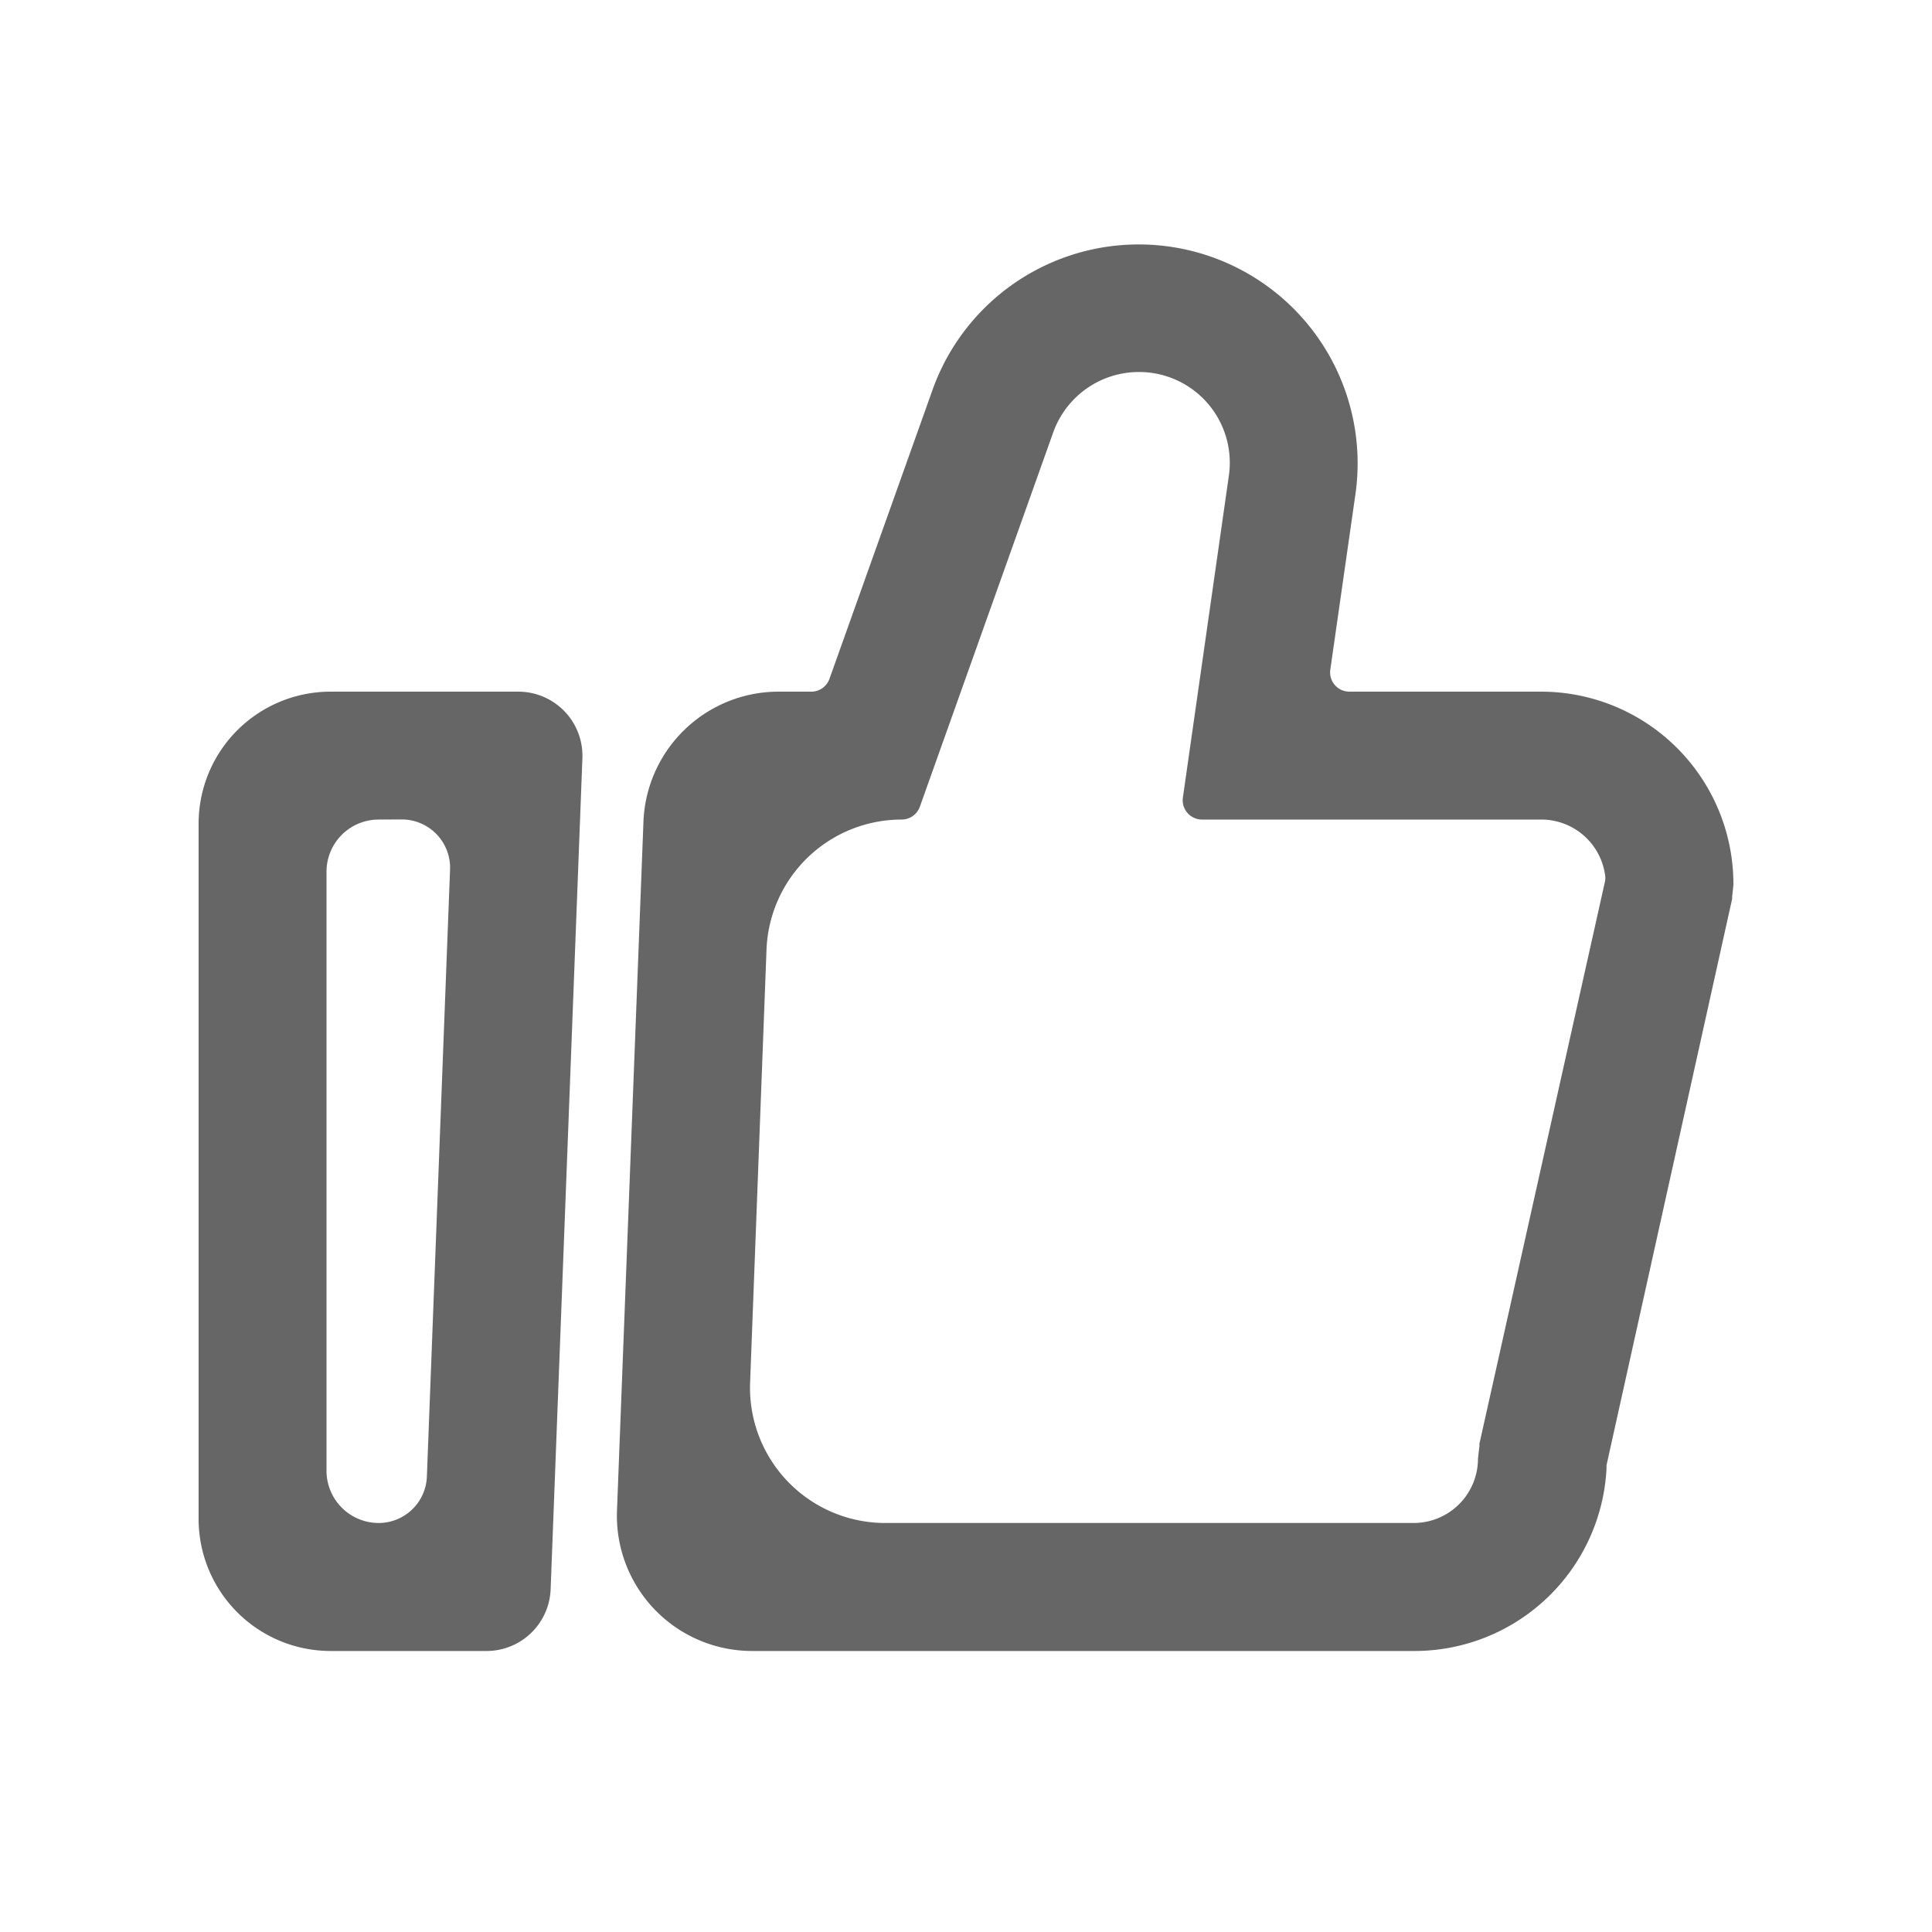 <?xml version="1.0" standalone="no"?><!DOCTYPE svg PUBLIC "-//W3C//DTD SVG 1.1//EN" "http://www.w3.org/Graphics/SVG/1.1/DTD/svg11.dtd"><svg class="icon" width="64px" height="64.00px" viewBox="0 0 1024 1024" version="1.1" xmlns="http://www.w3.org/2000/svg"><path d="M257.843 875.059H175.104a69.99 69.99 0 0 1-69.837-69.939v-368.64A69.939 69.939 0 0 1 175.104 366.592h99.635a33.997 33.997 0 0 1 33.946 35.226L291.84 842.496a33.997 33.997 0 0 1-33.894 32.563zM200.653 434.381a27.648 27.648 0 0 0-27.597 27.546v317.696a27.699 27.699 0 0 0 27.597 27.597 25.6 25.6 0 0 0 25.6-24.525L238.541 460.8a25.6 25.6 0 0 0-25.6-26.47z m-25.6 0M749.107 875.059H398.694a71.68 71.68 0 0 1-71.68-74.342l14.029-365.261a71.68 71.68 0 0 1 71.68-68.864H430.08a10.24 10.24 0 0 0 9.523-6.707l54.784-153.6a116.019 116.019 0 0 1 224.051 55.45l-13.363 93.286a10.24 10.24 0 0 0 10.24 11.571h101.581a101.939 101.939 0 0 1 101.837 101.171 6.246 6.246 0 0 1 0 1.382l-0.666 6.144v1.126l-66.56 300.083a7.885 7.885 0 0 0 0 1.536 101.939 101.939 0 0 1-101.734 97.024z m-351.539-142.182a71.68 71.68 0 0 0 71.68 74.342h280.013A34.099 34.099 0 0 0 783.36 773.12l0.768-6.81v-1.126l66.56-298.035a9.626 9.626 0 0 0 0-3.635 34.15 34.15 0 0 0-33.69-29.133h-179.814a10.24 10.24 0 0 1-10.24-11.571l24.371-170.65a48.077 48.077 0 0 0-47.718-54.989 48.23 48.23 0 0 0-45.363 32L487.526 427.622a10.24 10.24 0 0 1-9.574 6.758 71.68 71.68 0 0 0-71.68 68.813z m-2.867 74.342" fill="#666666" /></svg>